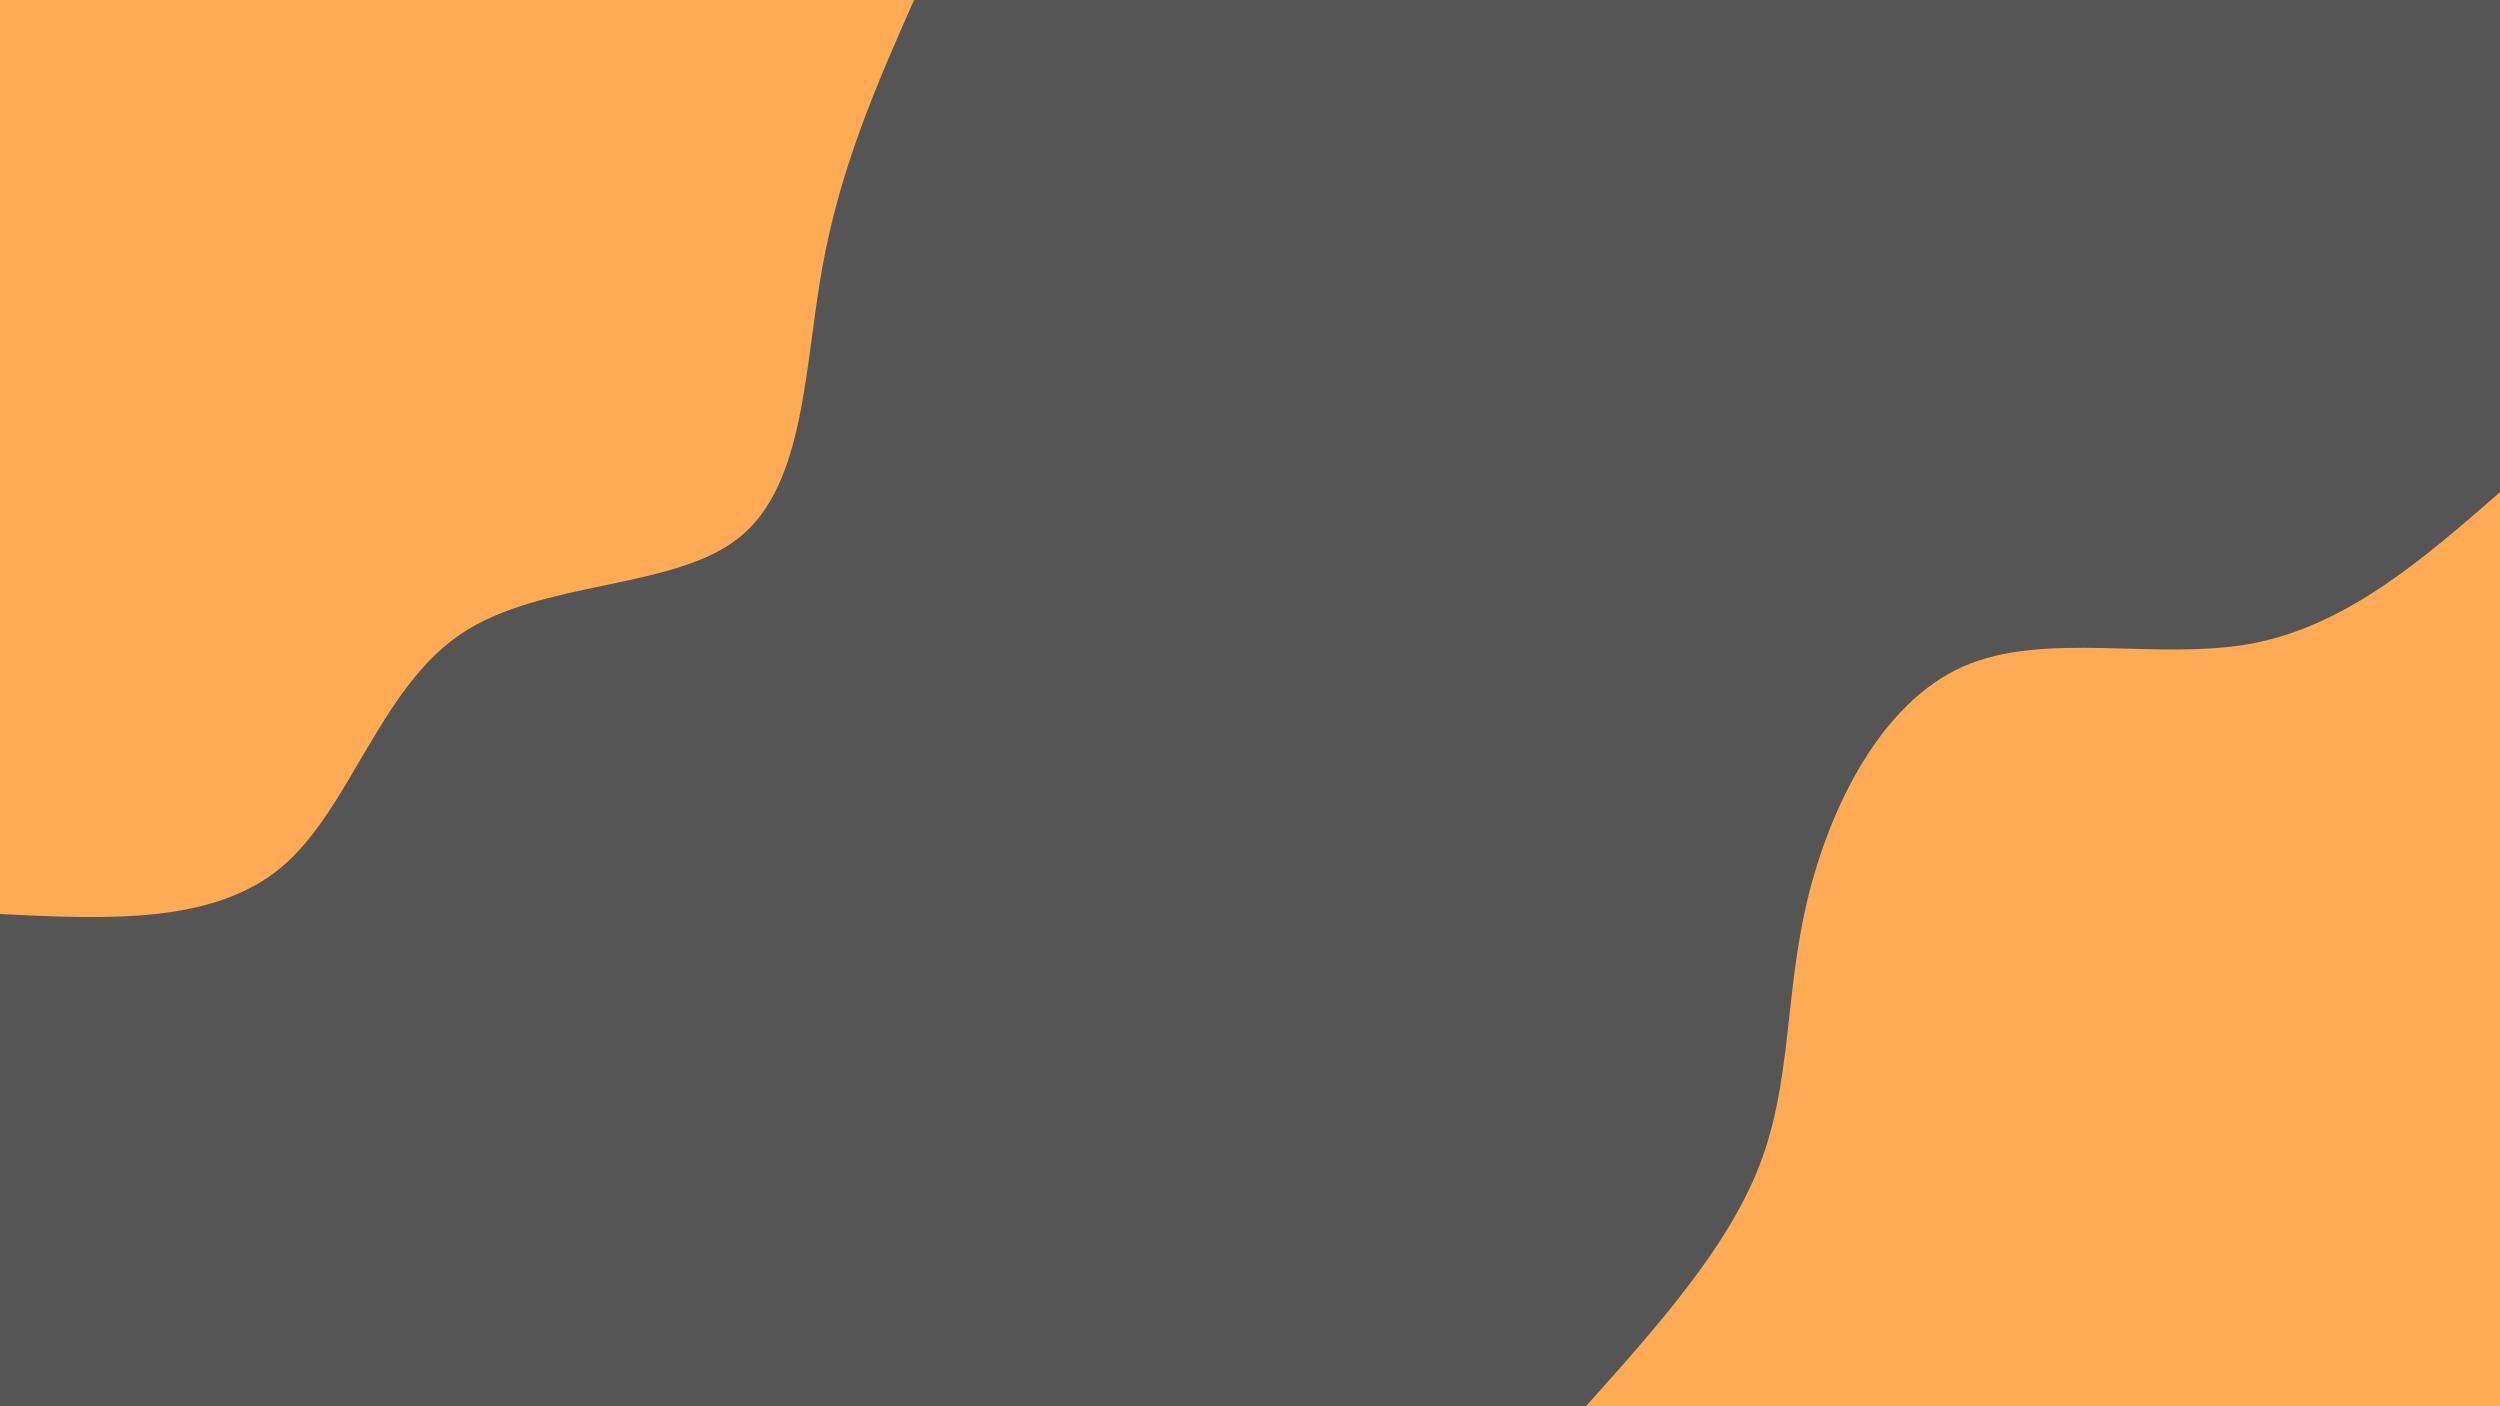 <svg id="visual" viewBox="0 0 960 540" width="960" height="540" xmlns="http://www.w3.org/2000/svg" xmlns:xlink="http://www.w3.org/1999/xlink" version="1.1"><rect x="0" y="0" width="960" height="540" fill="#555"></rect><defs><linearGradient id="grad1_0" x1="43.8%" y1="100%" x2="100%" y2="0%"><stop offset="14.444%" stop-color="#555555" stop-opacity="1"></stop><stop offset="85.556%" stop-color="#555555" stop-opacity="1"></stop></linearGradient></defs><defs><linearGradient id="grad2_0" x1="0%" y1="100%" x2="56.3%" y2="0%"><stop offset="14.444%" stop-color="#555555" stop-opacity="1"></stop><stop offset="85.556%" stop-color="#555555" stop-opacity="1"></stop></linearGradient></defs><g transform="translate(960, 540)"><path d="M-351 0C-323.8 -30.4 -296.6 -60.8 -284.4 -92.4C-272.1 -124 -274.7 -156.9 -266.2 -193.4C-257.6 -229.9 -237.8 -269.9 -206.3 -284C-174.8 -298 -131.5 -286.1 -95.2 -292.9C-58.8 -299.8 -29.4 -325.4 0 -351L0 0Z" fill="#fa5"></path></g><g transform="translate(0, 0)"><path d="M351 0C336.8 32.1 322.7 64.1 315.8 102.6C308.8 141.1 309.2 186 284 206.3C258.8 226.7 208 222.5 176.9 243.5C145.8 264.5 134.4 310.8 108.2 332.9C81.9 355 41 353 0 351L0 0Z" fill="#fa5"></path></g></svg>